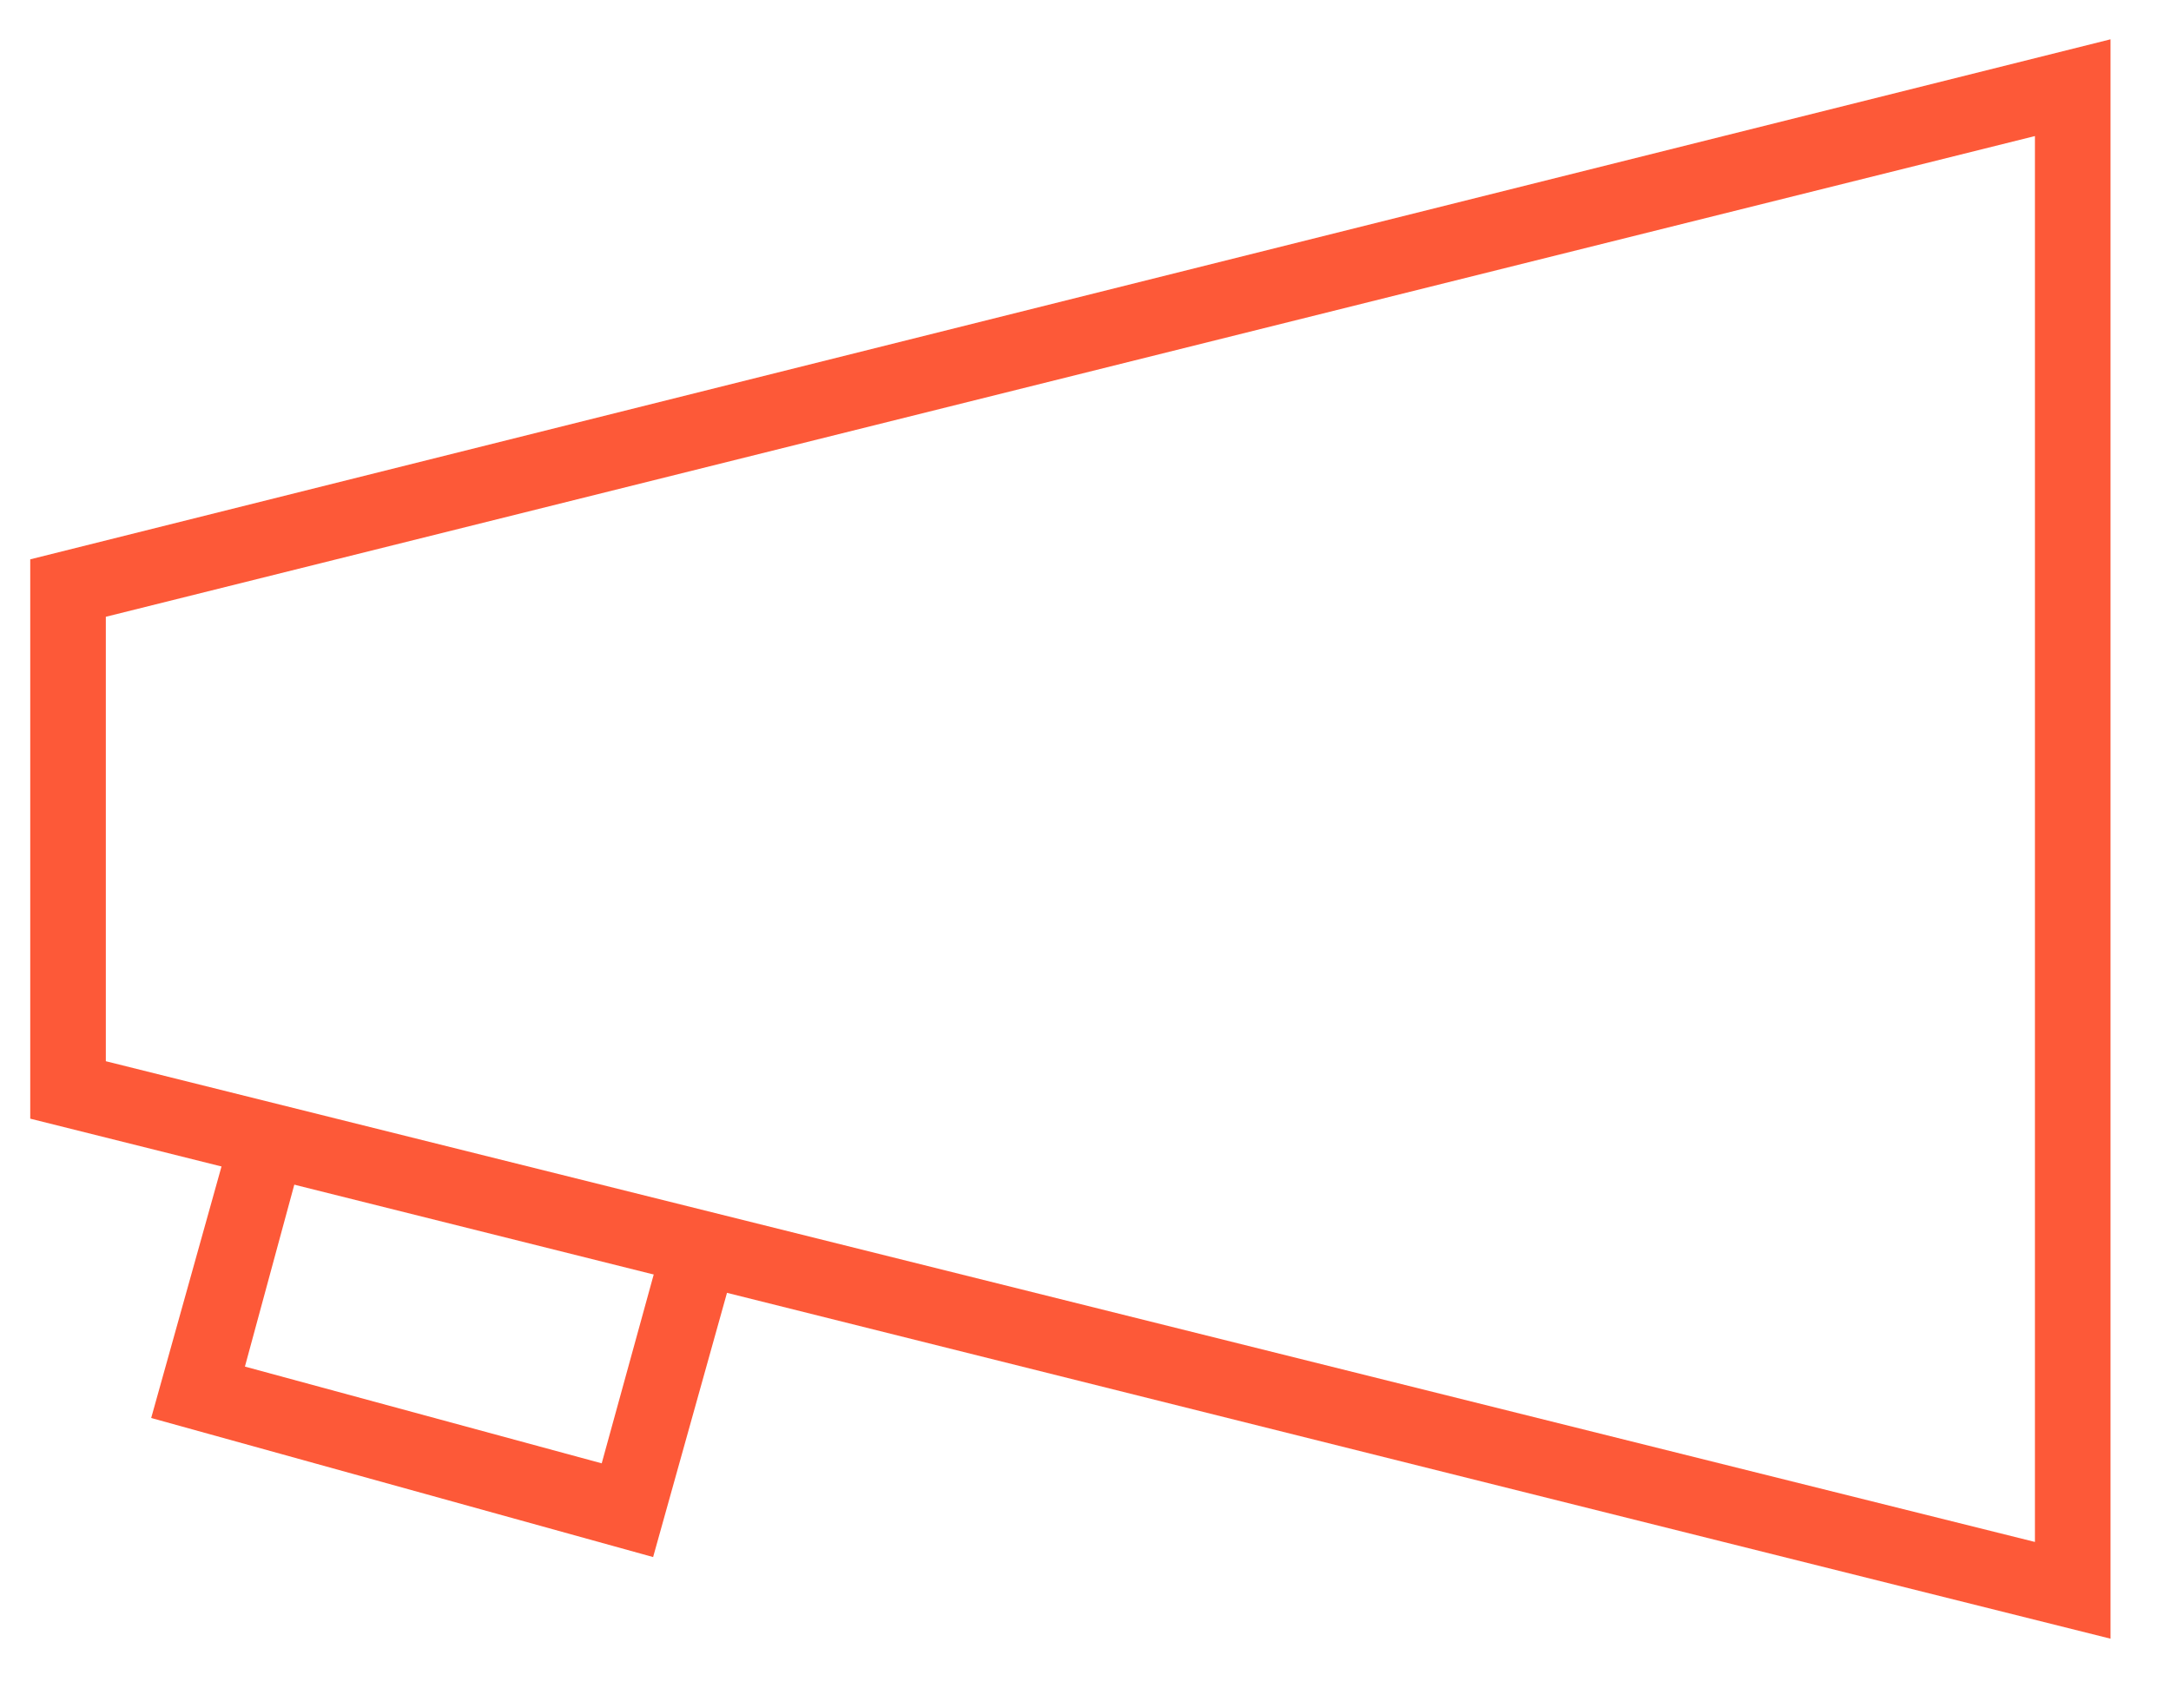 <?xml version="1.0" encoding="utf-8"?>
<!-- Generator: Adobe Illustrator 19.1.0, SVG Export Plug-In . SVG Version: 6.00 Build 0)  -->
<svg version="1.1" id="Layer_1" xmlns="http://www.w3.org/2000/svg" xmlns:xlink="http://www.w3.org/1999/xlink" x="0px" y="0px"
	 viewBox="0 0 71.8 56.5" style="enable-background:new 0 0 71.8 56.5;" xml:space="preserve">
<style type="text/css">
	.st0{fill:#FD5938;}
</style>
<g>
	<g>
		<polygon class="st0" points="21.6,51.5 5,46.9 7.6,37.6 10,38.2 8.1,45.2 19.9,48.4 21.8,41.5 24.2,42.2 		"/>
	</g>
	<g>
		<path class="st0" d="M69.8,54.2L1,37V18.5L69.8,1.3V54.2z M3.5,35.1L67.3,51V4.5L3.5,20.4V35.1z"/>
	</g>
</g>
</svg>
